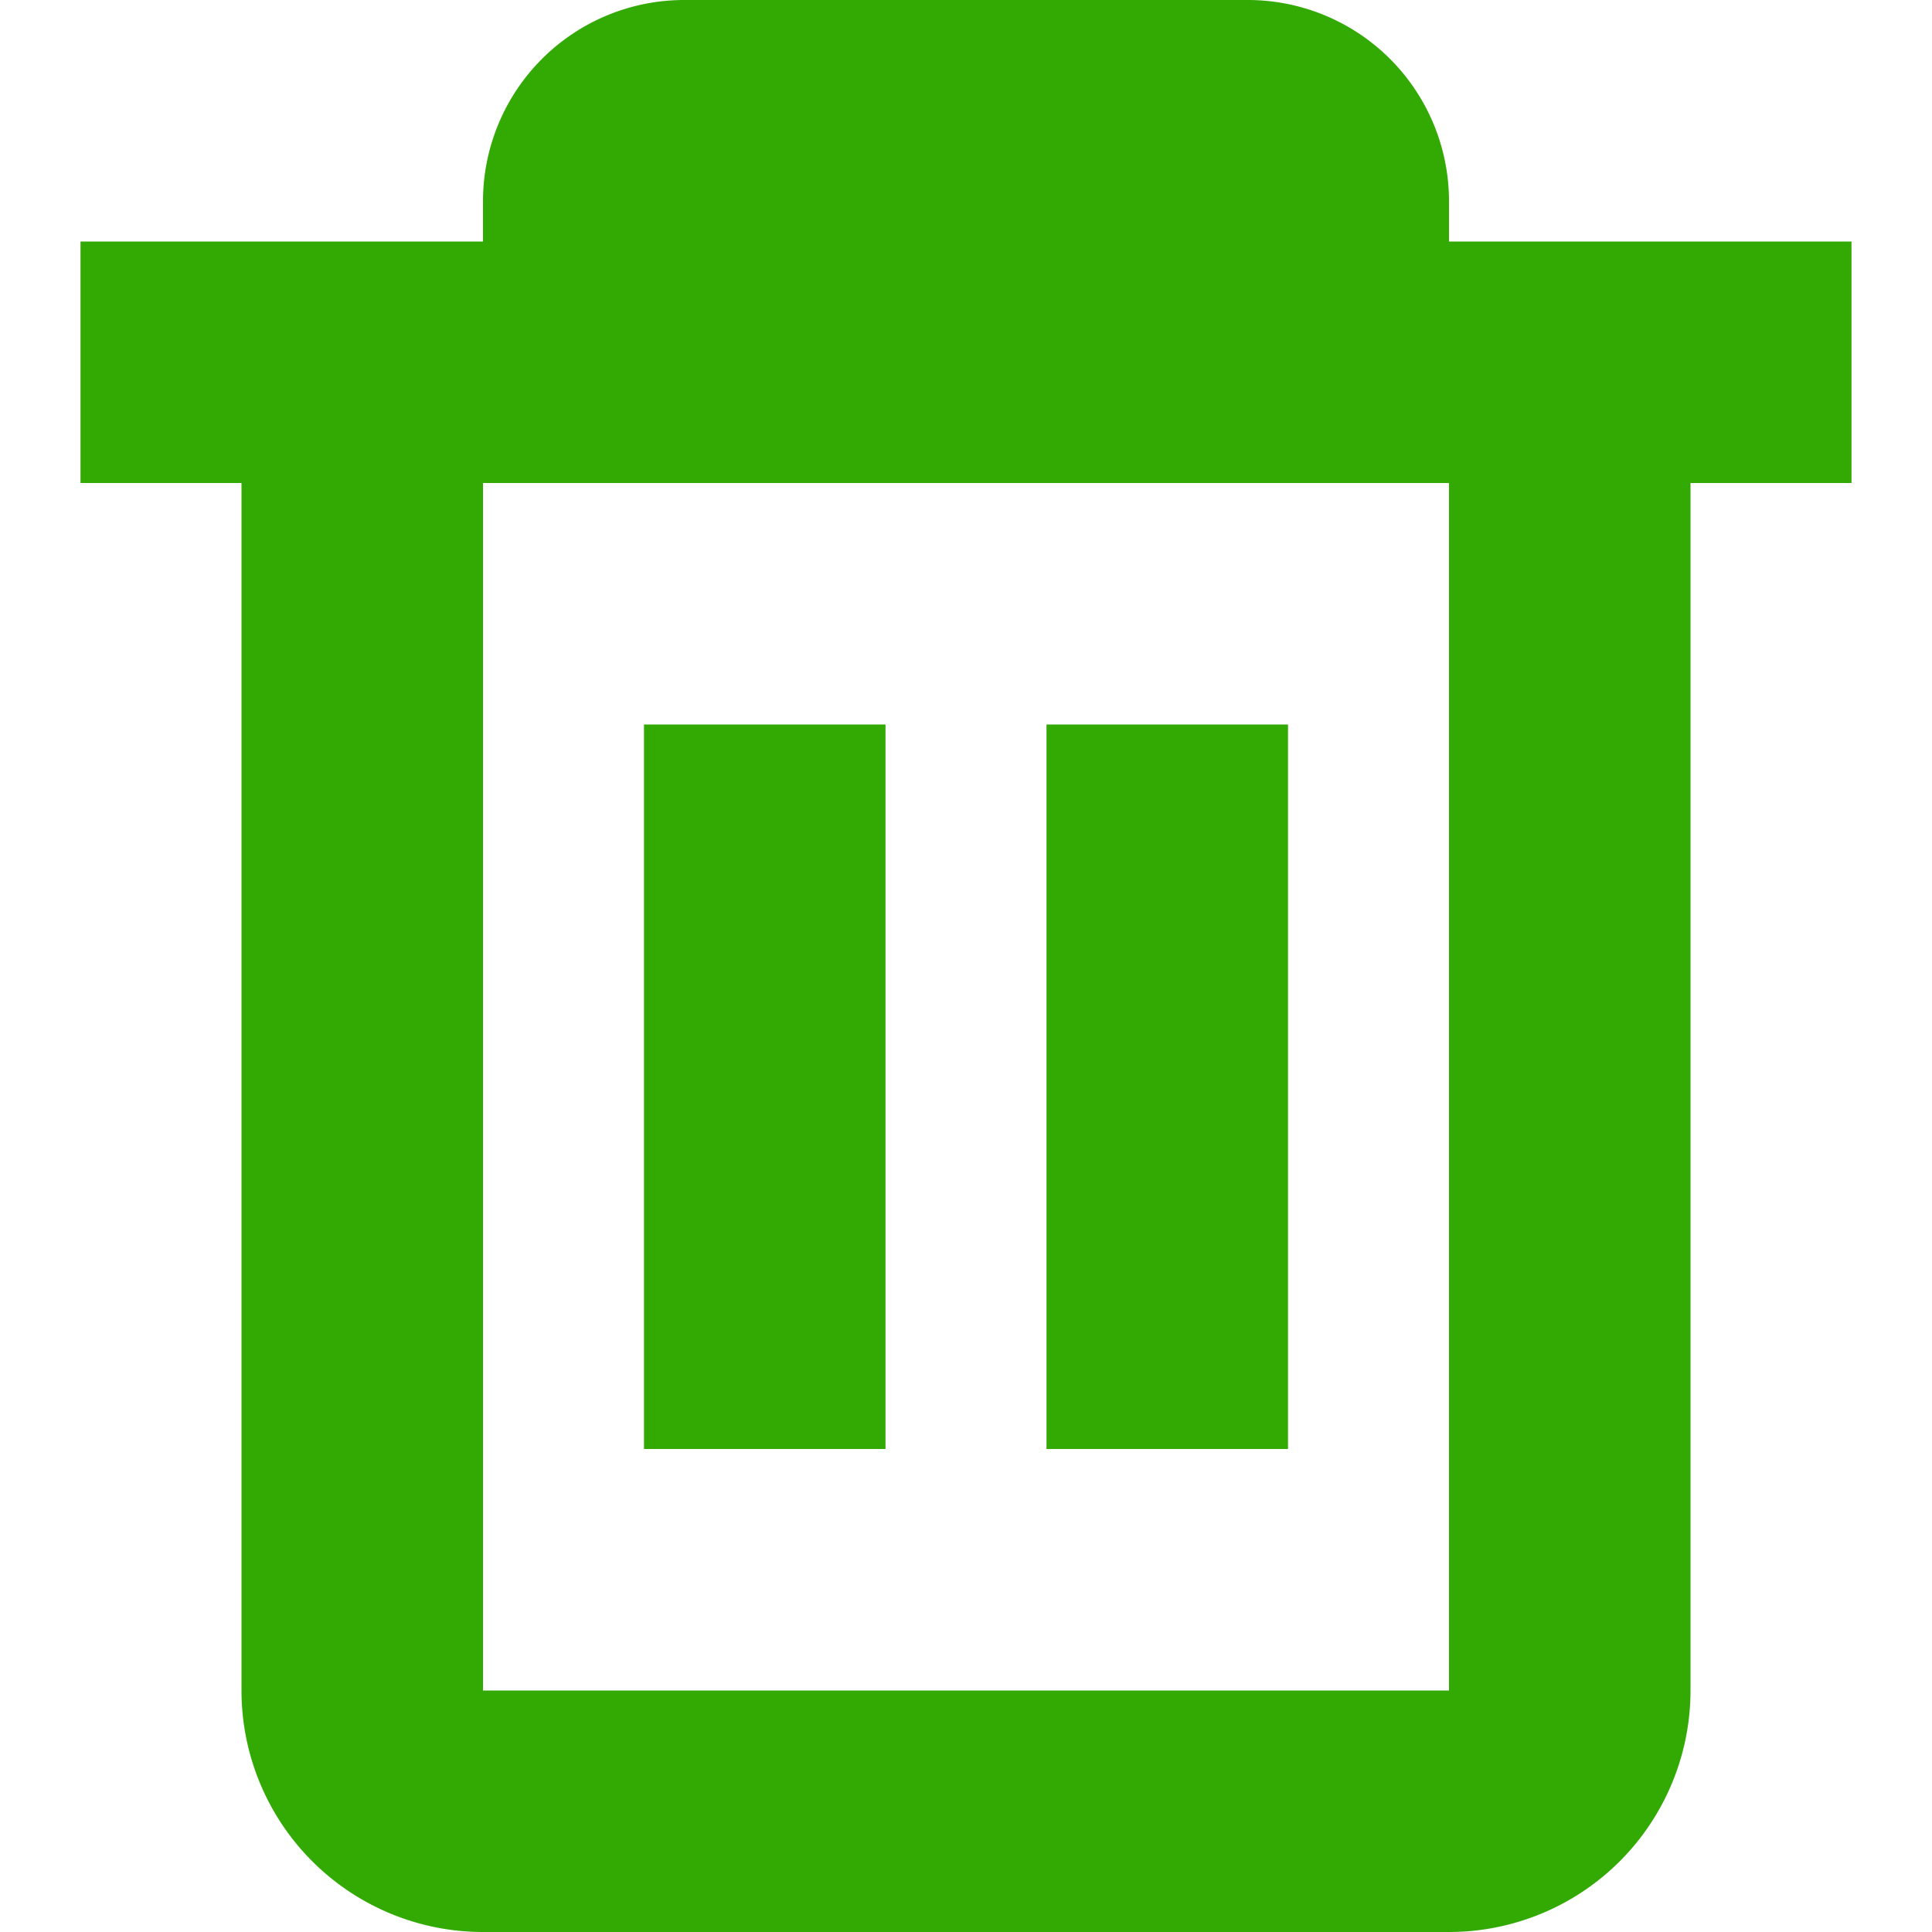 <?xml version="1.0" encoding="UTF-8"?>
<svg xmlns="http://www.w3.org/2000/svg" id="Isolation_Mode" data-name="Isolation Mode" viewBox="0 0 24 24" width="50" height="50" fill="#33aa04"><path d="M23,3H18V2.5A2.5,2.5,0,0,0,15.5,0h-7A2.5,2.5,0,0,0,6,2.5V3H1V6H3V21a3,3,0,0,0,3,3H18a3,3,0,0,0,3-3V6h2ZM18,21H6V6H18Z"/><rect x="8" y="9" width="3" height="9"/><rect x="13" y="9" width="3" height="9"/></svg>
